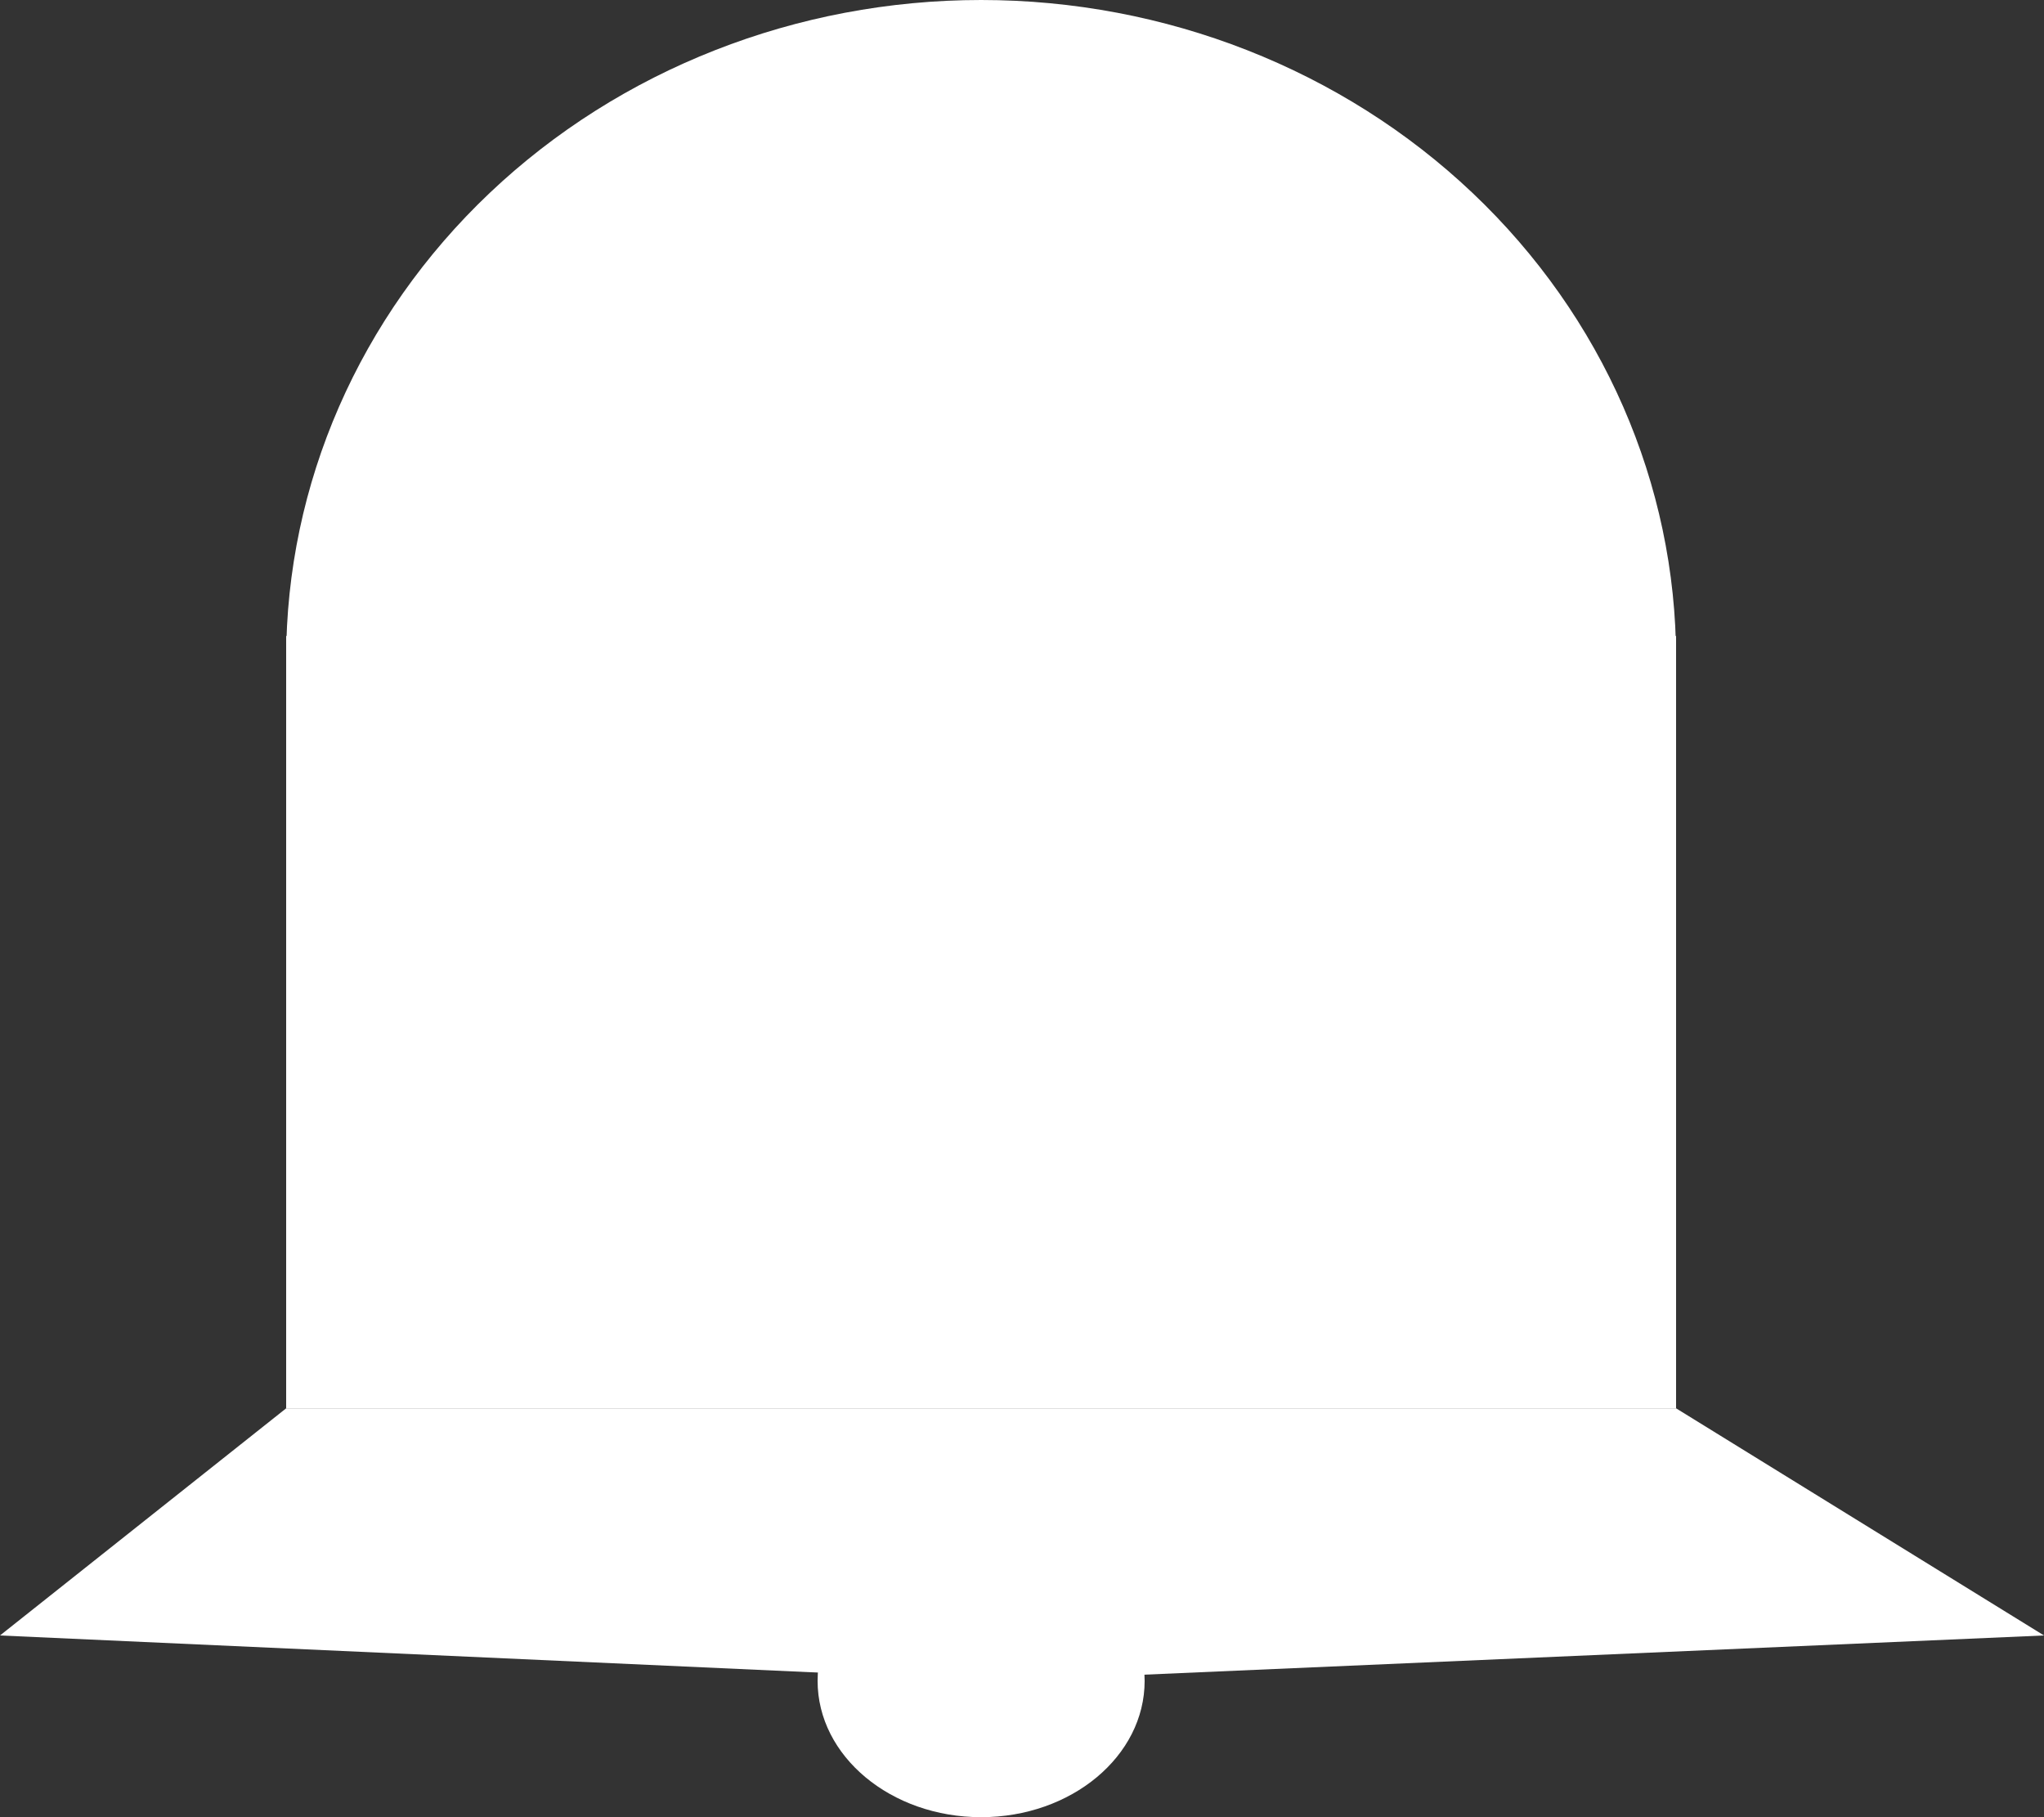 <svg width="27" height="24" viewBox="0 0 27 24" fill="none" xmlns="http://www.w3.org/2000/svg">
<rect x="0" y="0" width="27" height="24" fill="#333333" stroke="none"/>
<path d="M22.14 18.6H3.78L0 21.6L13.23 22.2L27 21.6L22.14 18.6Z" fill="white"/>
<path d="M22.14 8.7C22.14 6.393 21.173 4.18 19.451 2.548C17.73 0.917 15.395 1.74203e-07 12.96 0C10.525 -1.74203e-07 8.19 0.917 6.469 2.548C4.747 4.18 3.78 6.393 3.78 8.7L12.96 8.7H22.14Z" fill="white"/>
<rect x="3.78" y="8.4" width="18.36" height="10.2" fill="white"/>
<ellipse cx="12.96" cy="22.2" rx="2.16" ry="1.8" fill="white"/>
</svg>

